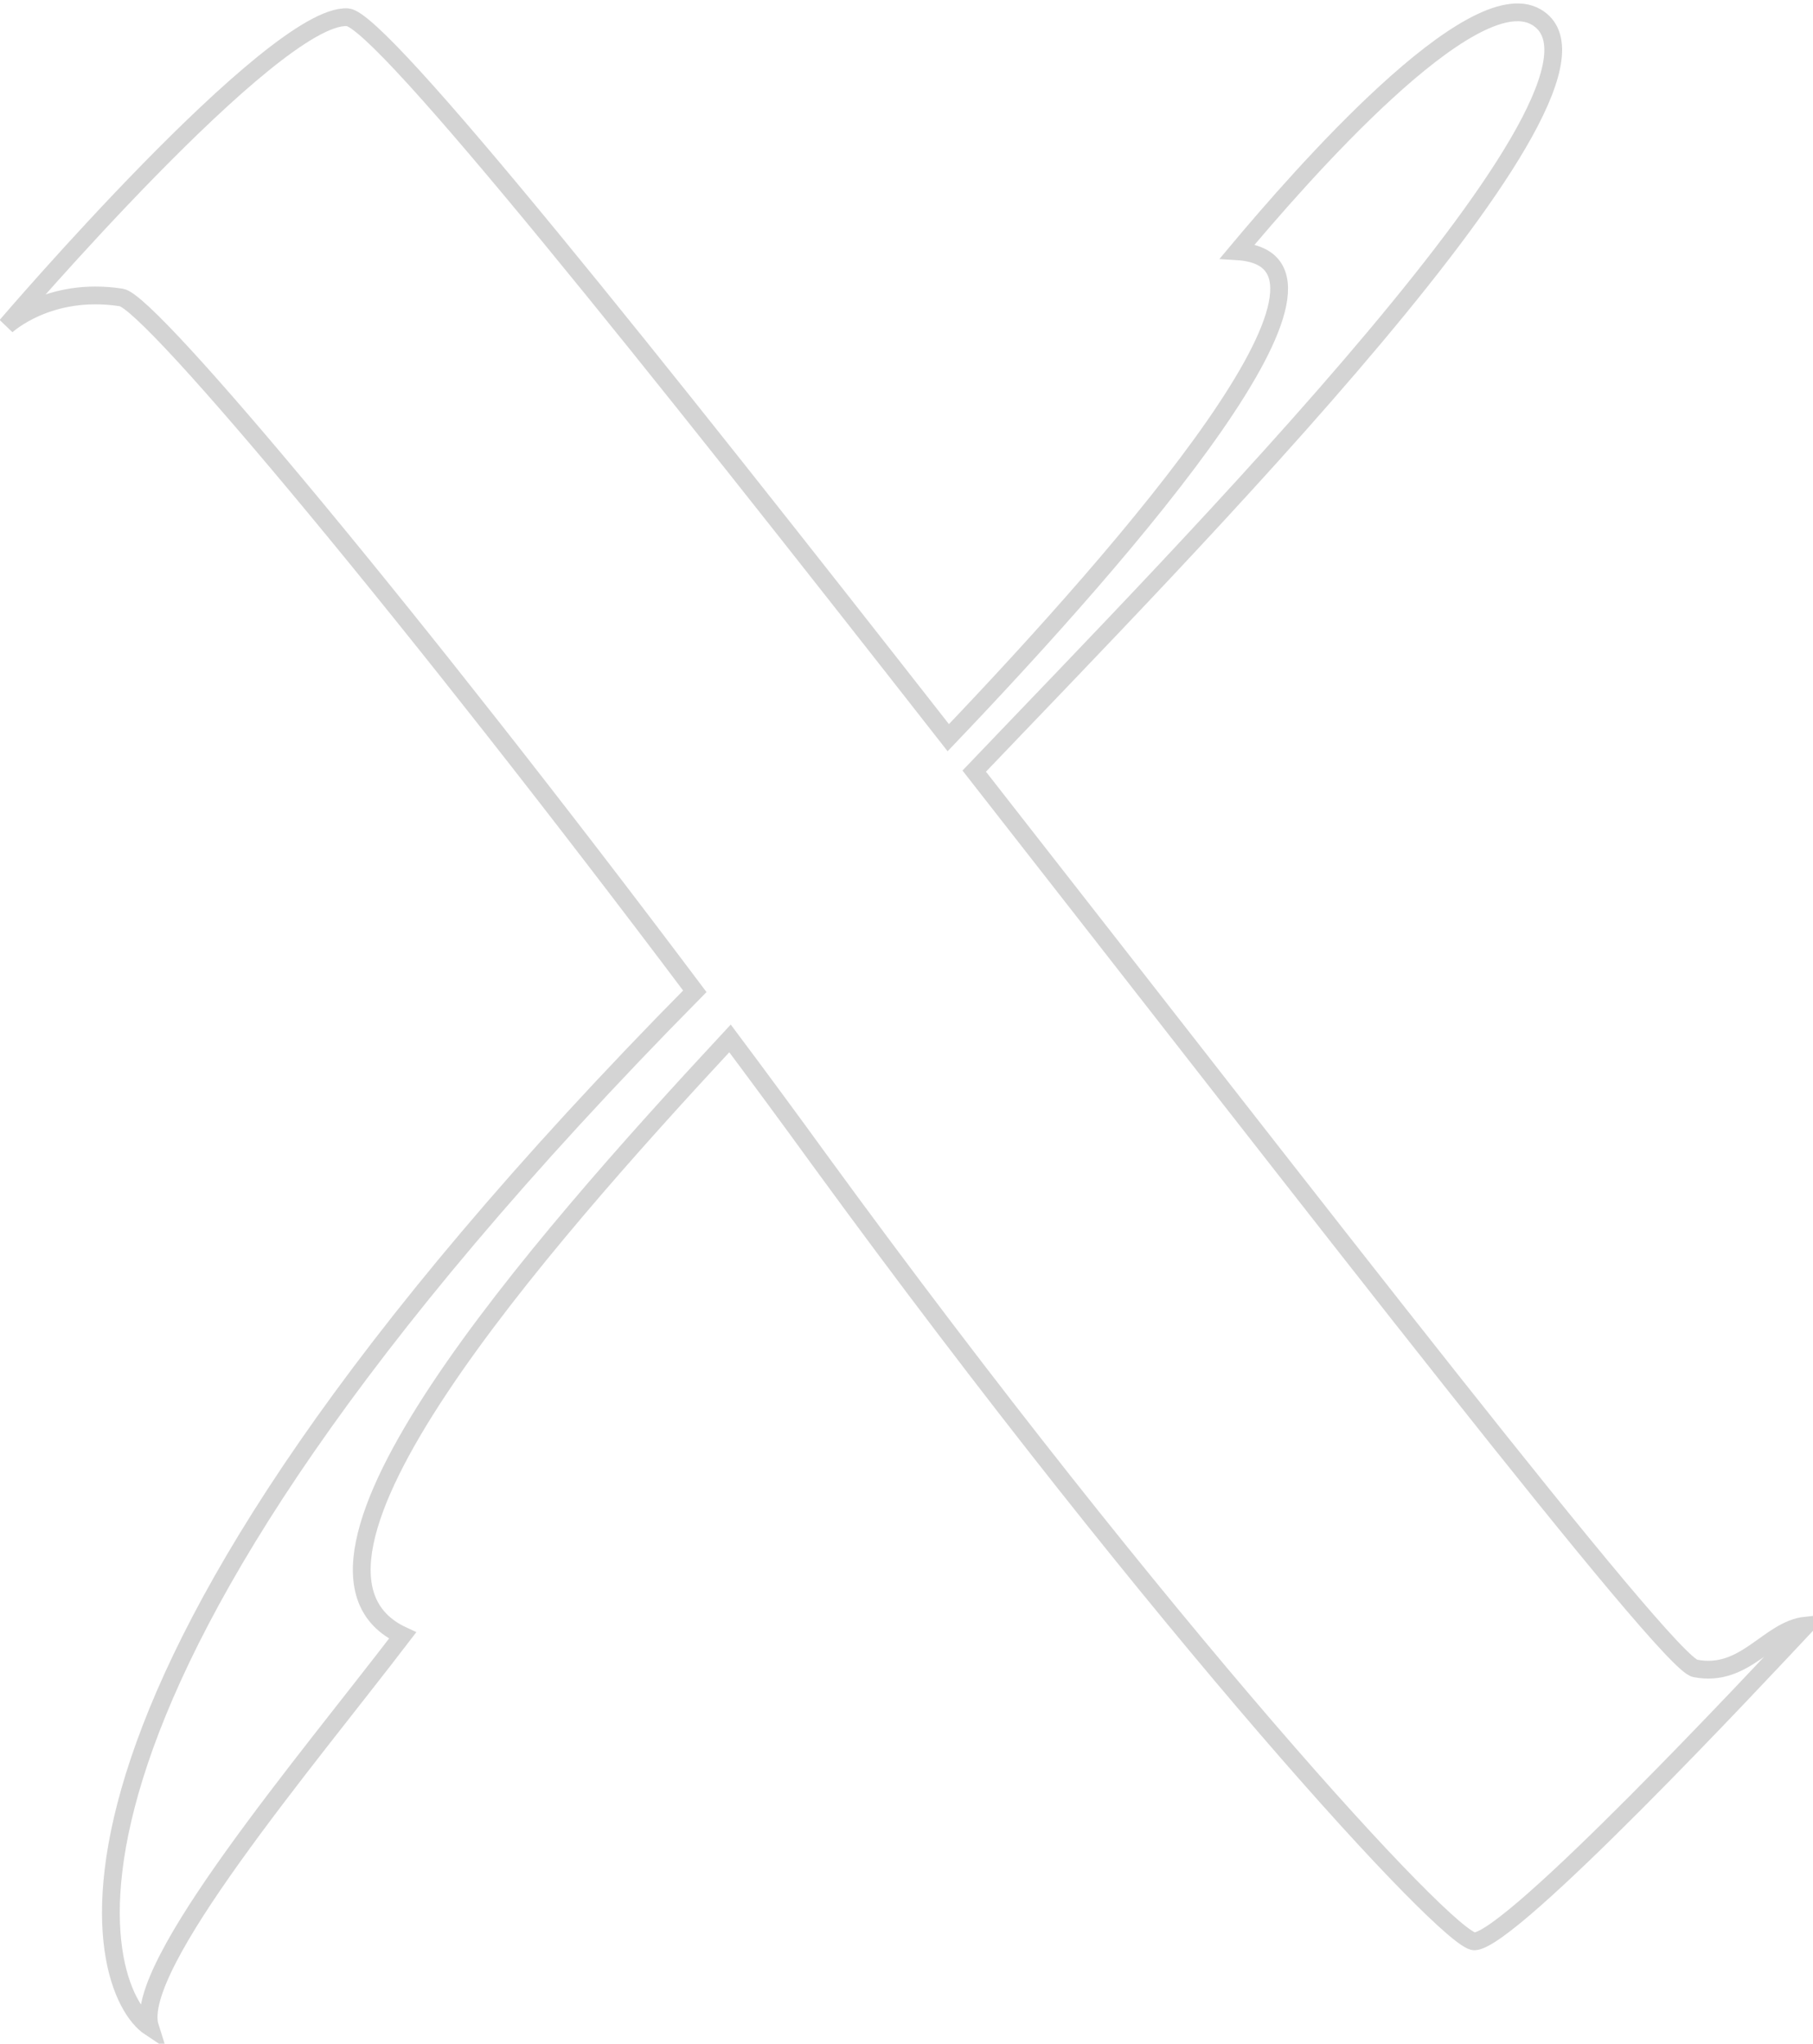 <svg version="1.2" baseProfile="tiny-ps" xmlns="http://www.w3.org/2000/svg" viewBox="0 0 102 115" width="102"
	height="115">
	<title>Page 1</title>
	<style>
		tspan {
			white-space: pre
		}

		.shp0 {
			fill: transparent;
			stroke: rgba(170, 170, 170, 0.5)
		}
	</style>
	<g id="Page 1">
		<path id="-e-x-letter" class="shp0"
			d="M53.35 41.51C63.66 30.71 77.55 14.63 69.62 14.14C73.12 9.96 82.81 -1.16 86.43 0.96C92.71 4.63 66.39 31.25 54.81 43.39C73.85 67.73 93.75 93.57 95.37 93.88C98.2 94.43 99.48 91.7 101.59 91.47C98.86 94.38 85.01 109.21 82.95 109.24C81.5 109.26 65.52 91.9 46.1 65.26C44.44 62.97 42.76 60.69 41.07 58.43C30.2 70.13 14.4 88.19 22.65 92.03C17.21 99.15 7.38 110.73 8.44 114.07C5.32 112 -0.27 95.64 39.09 55.78C23.61 35.17 8.51 17.01 6.83 16.74C2.74 16.1 0.36 18.33 0.36 18.33C0.36 18.33 15.4 0.73 19.55 0.97C21.45 1.08 36.89 20.47 53.35 41.51Z" />
	</g>
</svg>